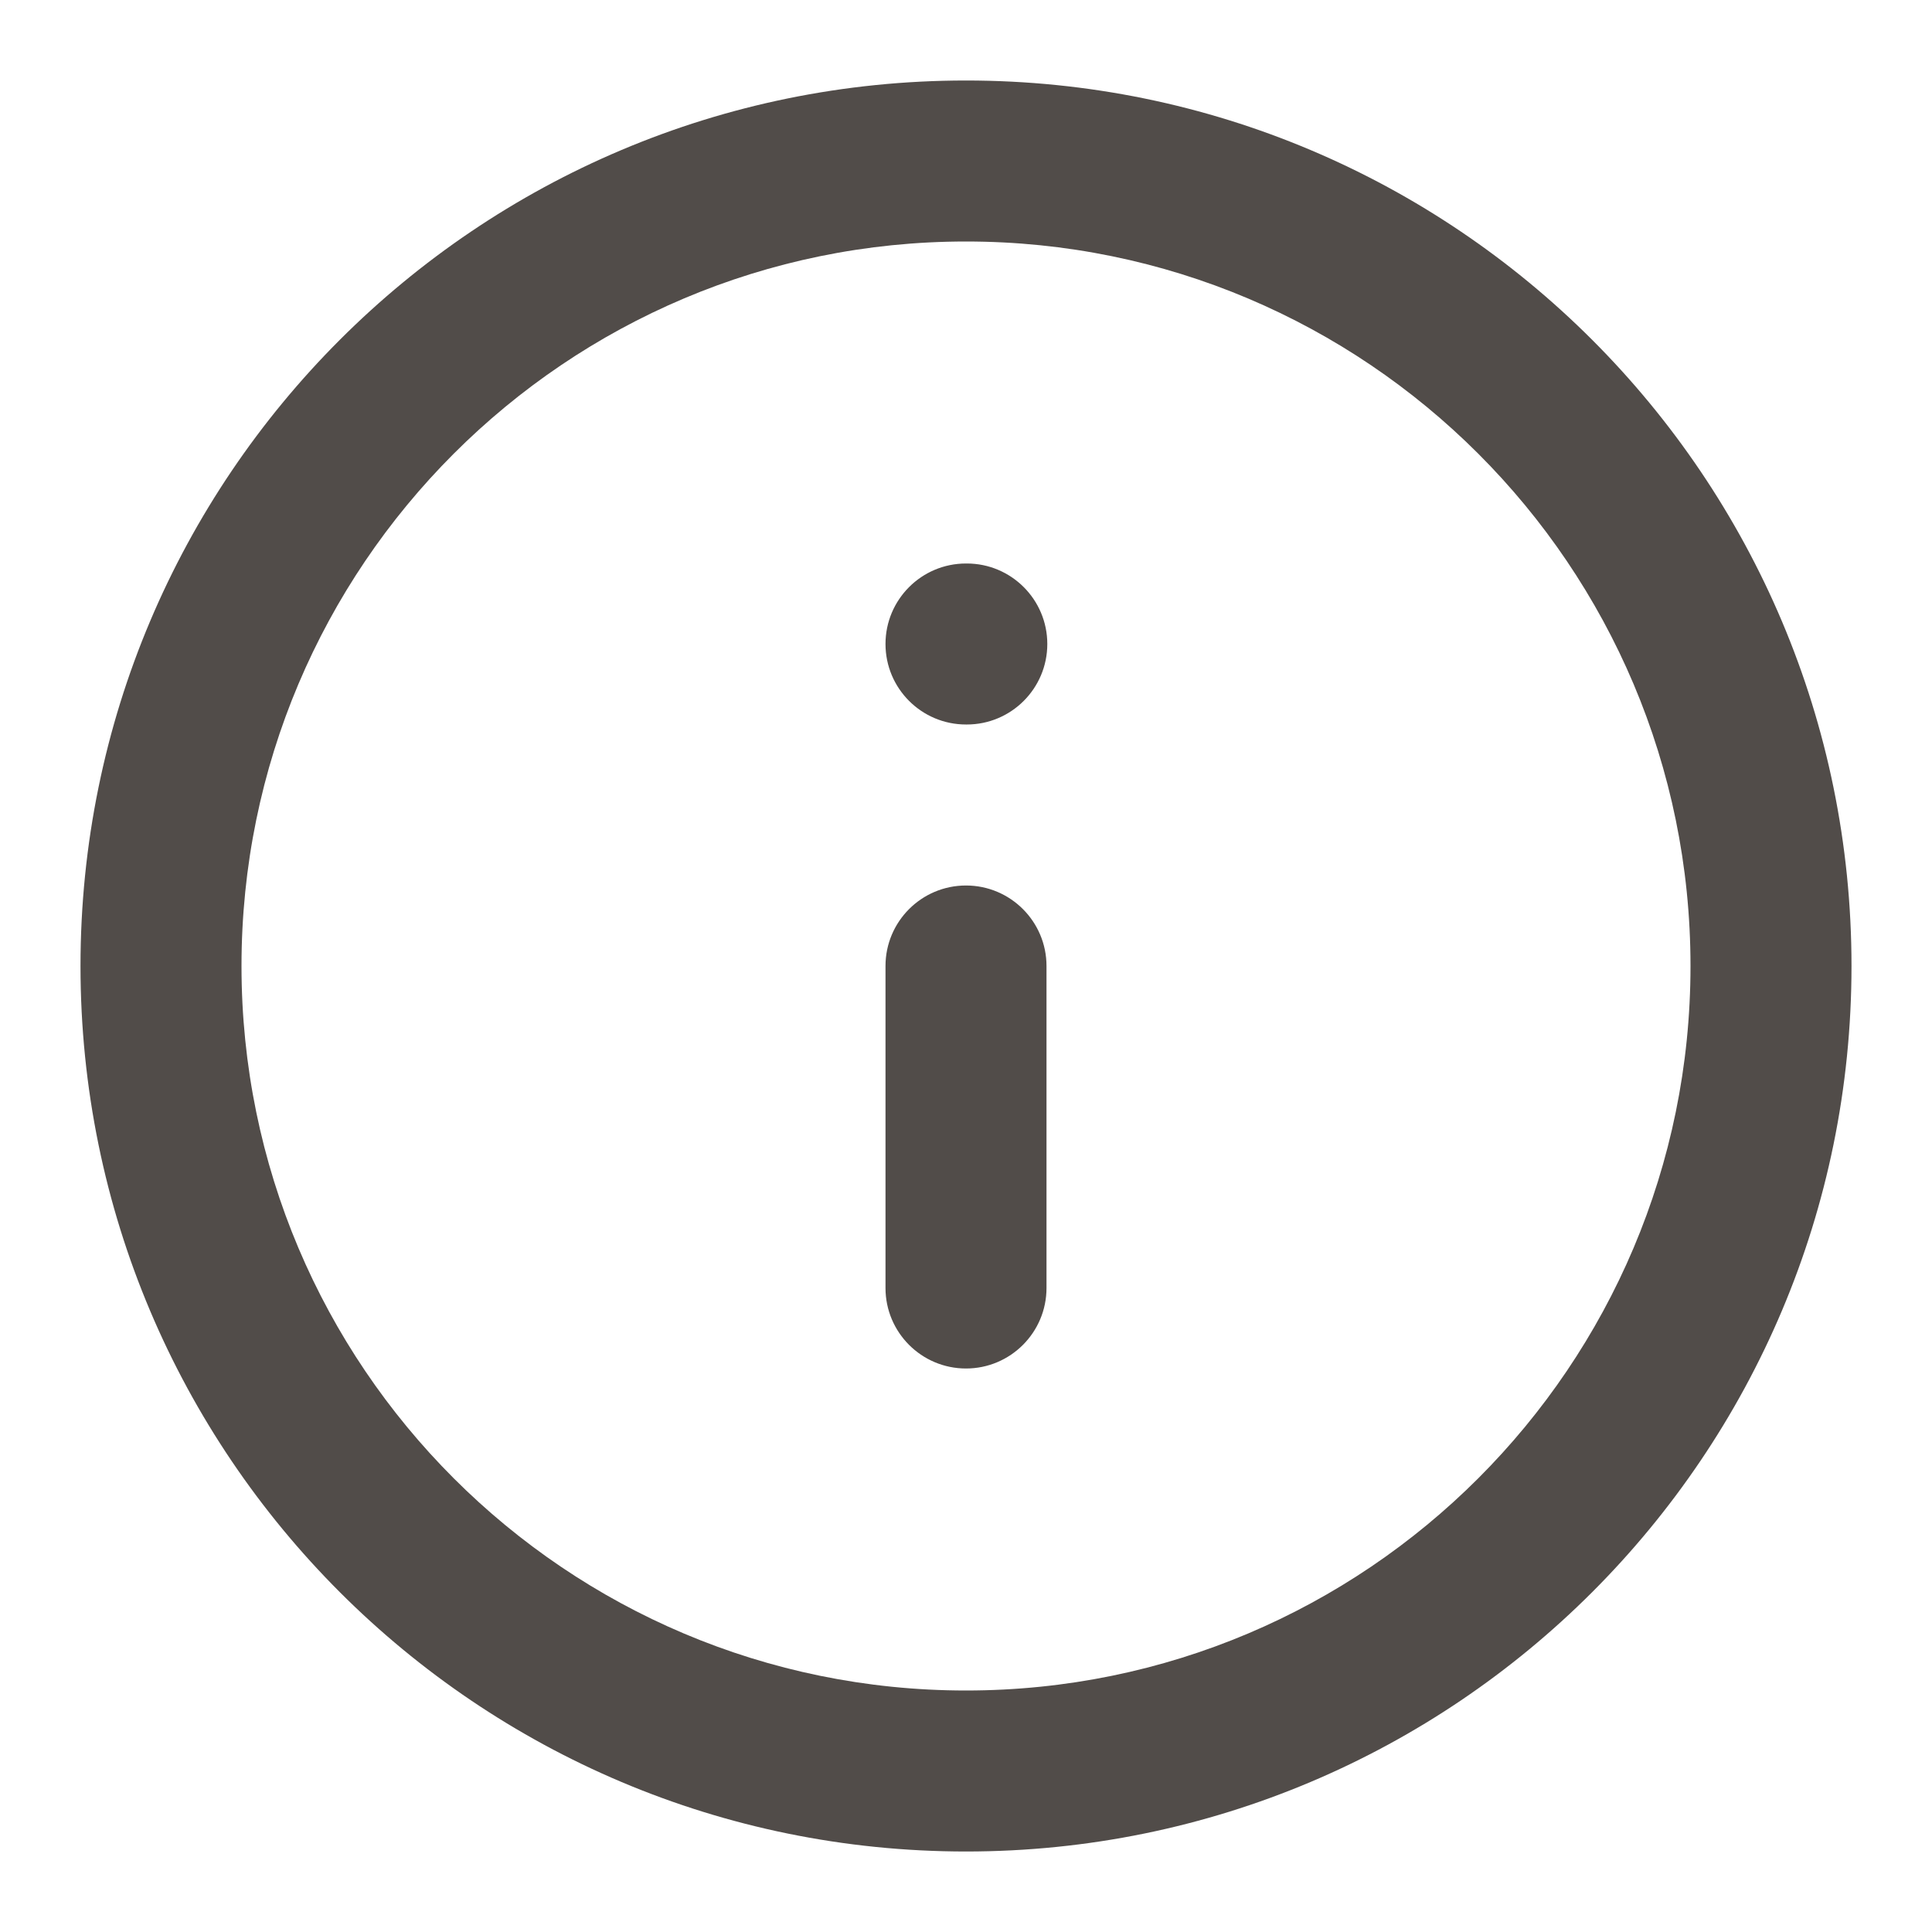 <svg width="12" height="12" viewBox="0 0 12 12" fill="none" xmlns="http://www.w3.org/2000/svg">
<g clip-path="url(#clip0_4552_185435)">
<path fill-rule="evenodd" clip-rule="evenodd" d="M6 1.5C3.515 1.5 1.5 3.515 1.5 6C1.5 8.485 3.515 10.5 6 10.5C8.485 10.5 10.5 8.485 10.5 6C10.5 3.515 8.485 1.5 6 1.5ZM0.5 6C0.5 2.962 2.962 0.5 6 0.5C9.038 0.5 11.5 2.962 11.5 6C11.5 9.038 9.038 11.5 6 11.5C2.962 11.5 0.5 9.038 0.5 6ZM5.5 4C5.5 3.724 5.724 3.5 6 3.5H6.005C6.281 3.5 6.505 3.724 6.505 4C6.505 4.276 6.281 4.5 6.005 4.5H6C5.724 4.5 5.5 4.276 5.5 4ZM6 5.5C6.276 5.5 6.5 5.724 6.5 6V8C6.5 8.276 6.276 8.5 6 8.5C5.724 8.5 5.5 8.276 5.5 8V6C5.5 5.724 5.724 5.5 6 5.5Z" fill="#514C49"/>
</g>
<defs>
<clipPath id="clip0_4552_185435">
<rect width="12" height="12" fill="white"/>
</clipPath>
</defs>
</svg>
